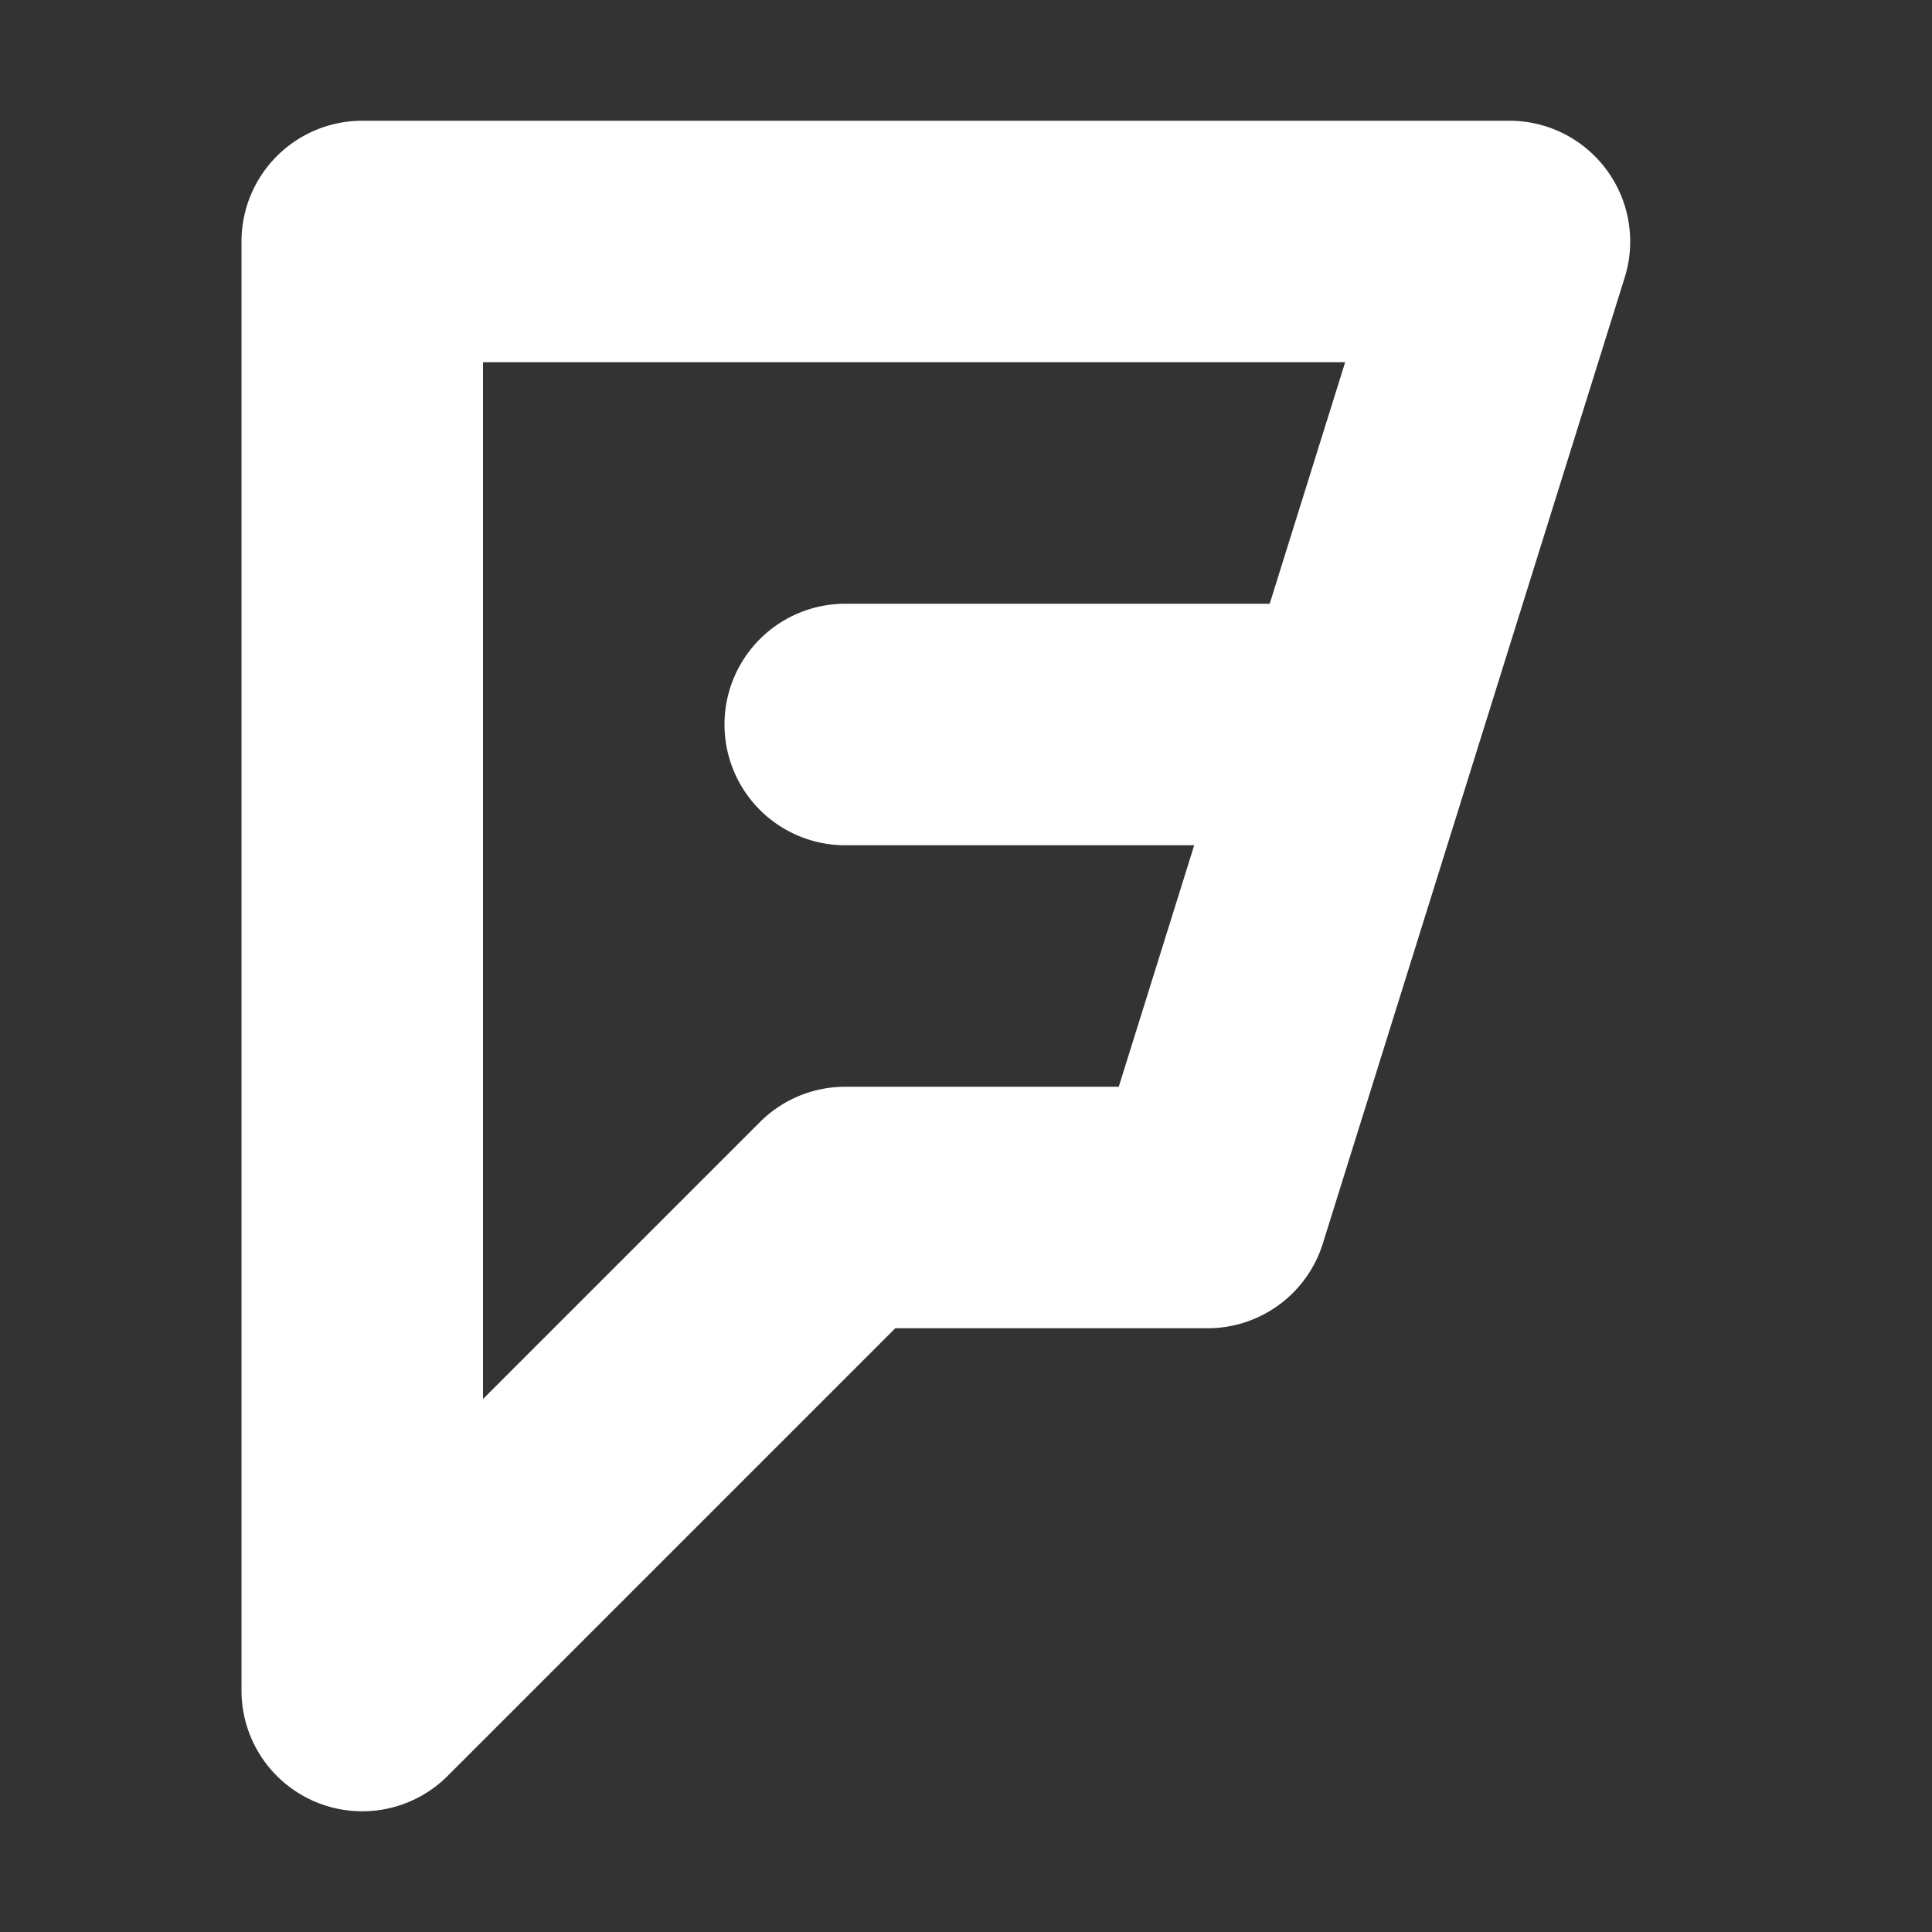 <svg xmlns="http://www.w3.org/2000/svg" width="32" height="32" viewBox="0 0 32 32"><rect x="0" y="0" width="32" height="32" fill="#333333" stroke="none"/><path fill="#fff" d="M26.611 2.815A1.998 1.998 0 0 0 25 2H6a2 2 0 0 0-2 2v24a2 2 0 0 0 3.415 1.414L14.829 22h5.172a2 2 0 0 0 1.909-1.403l5-16a1.998 1.998 0 0 0-.298-1.781zM21.03 10H14a2 2 0 1 0 0 4h5.78l-1.25 4H14a2 2 0 0 0-1.414.586L8 23.172V6h14.28l-1.25 4z"/></svg>
